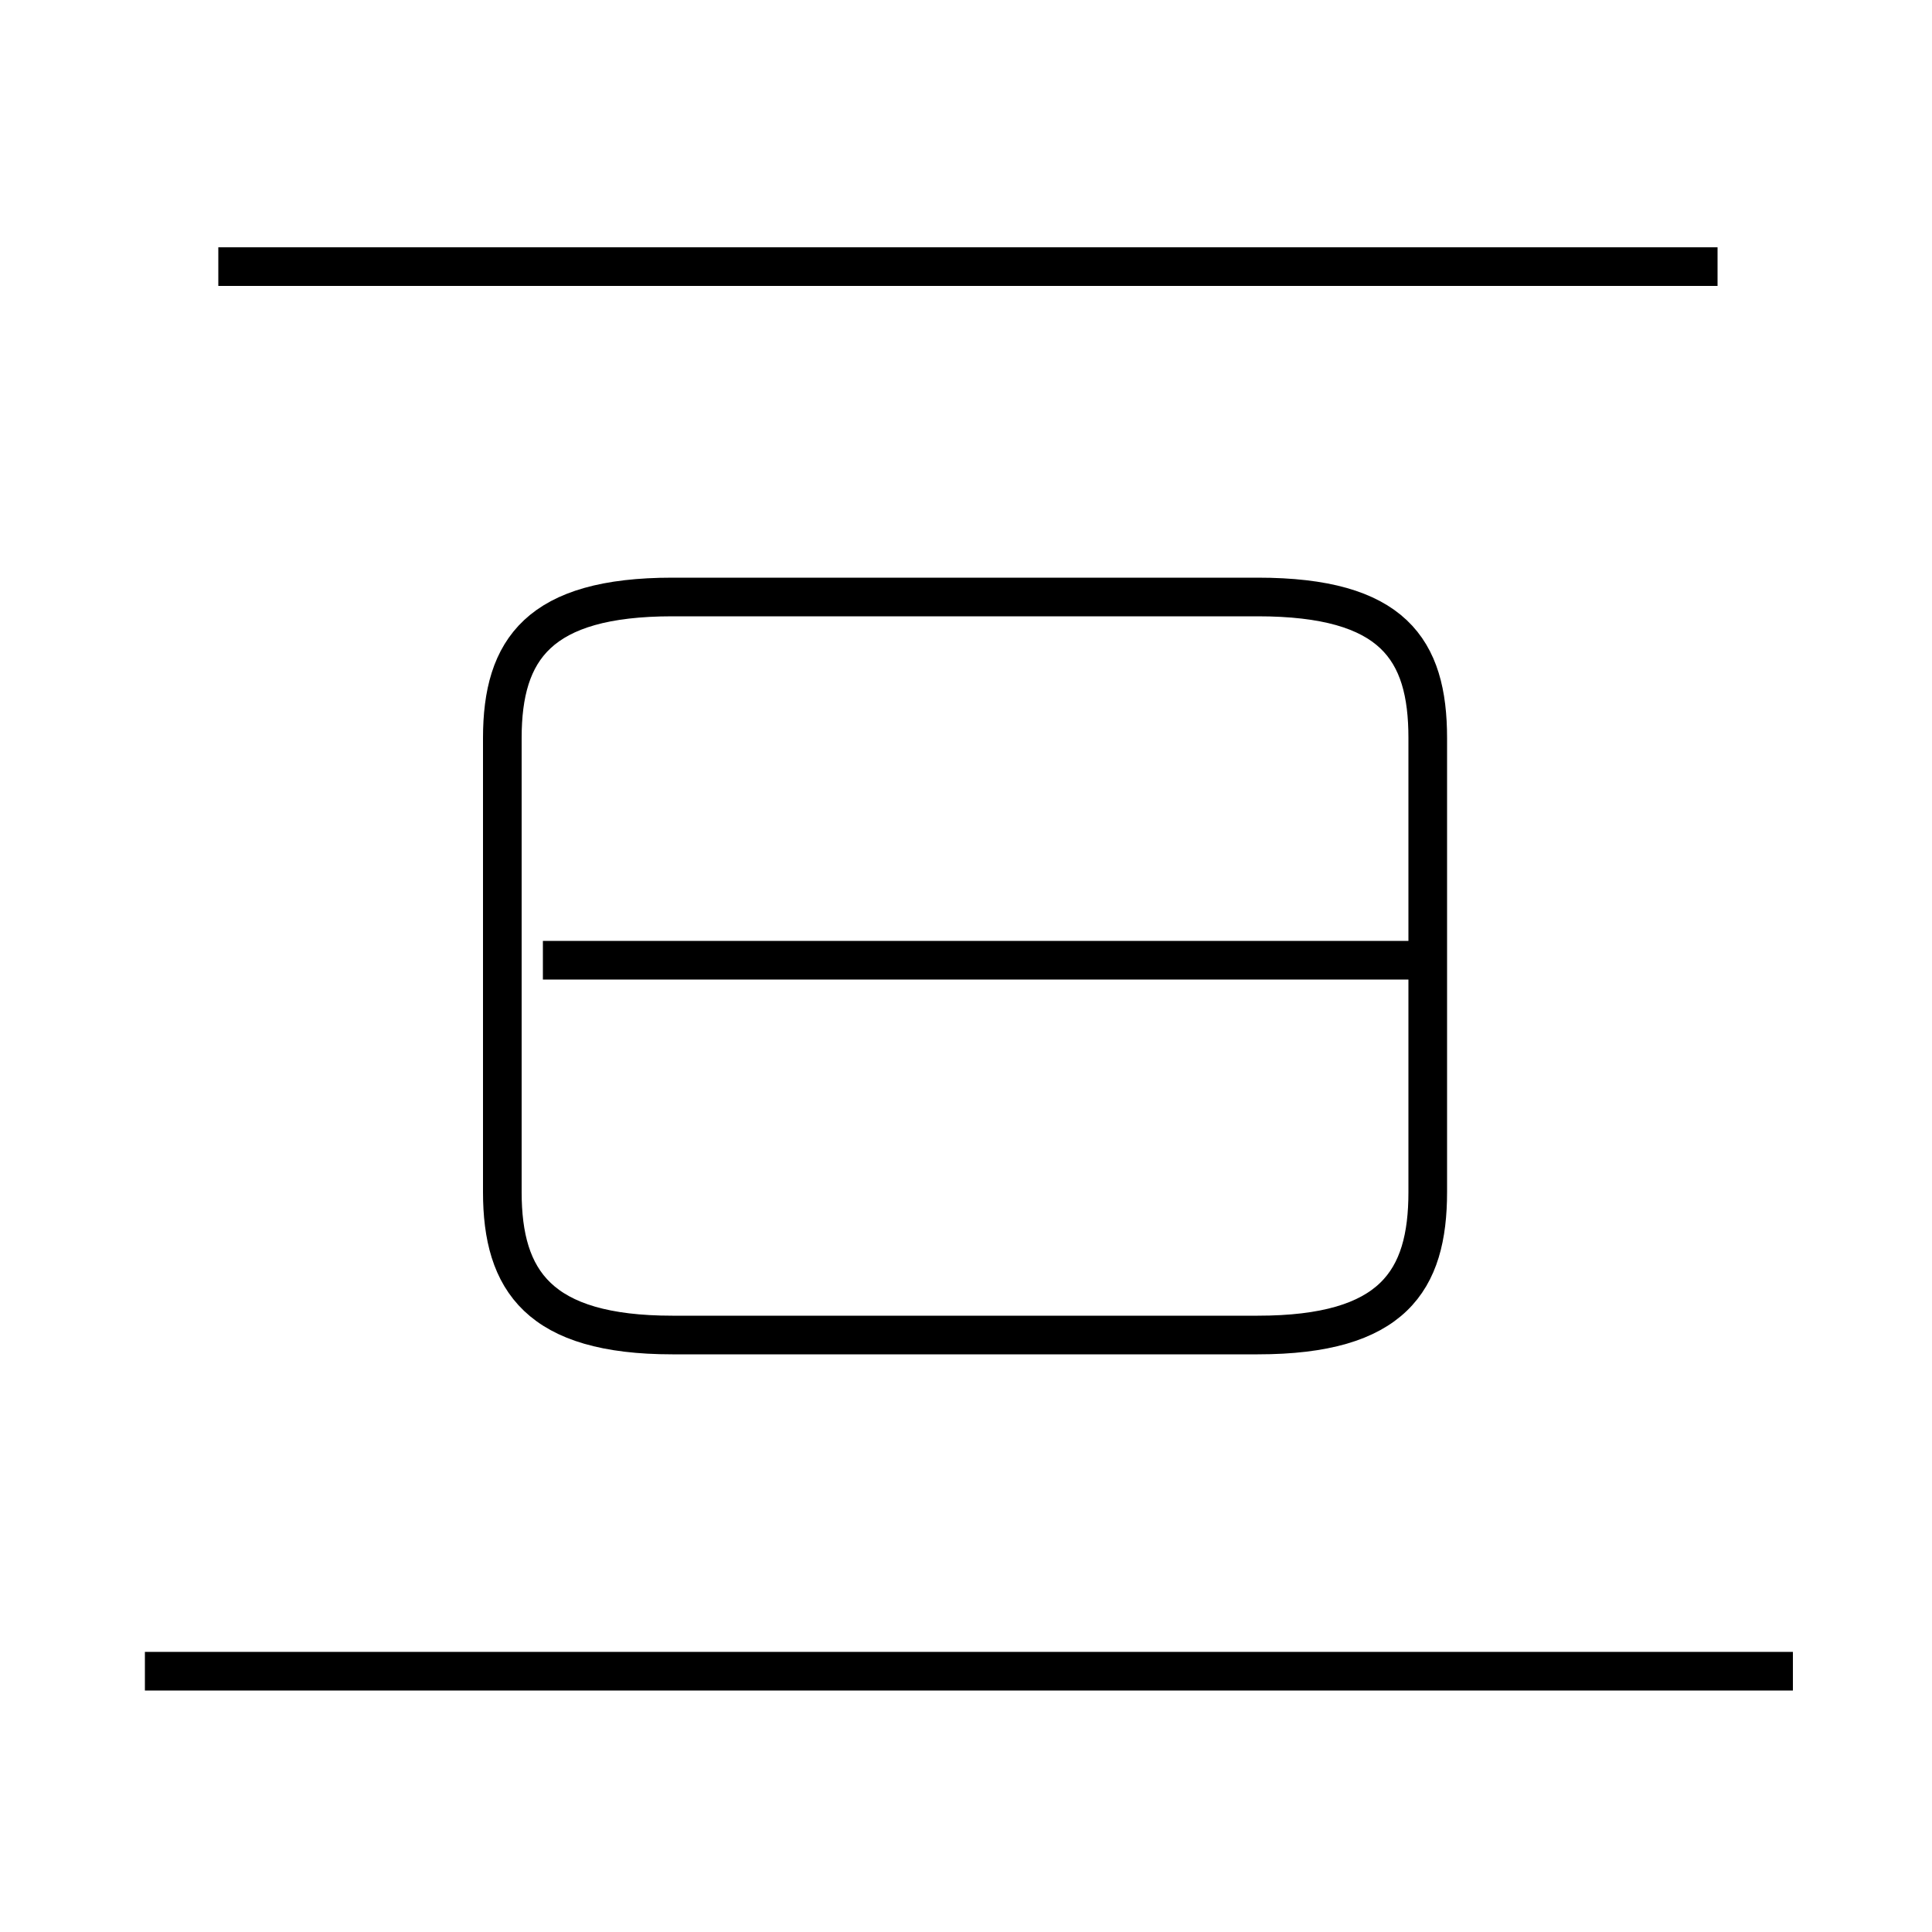 <?xml version='1.0' encoding='utf8'?>
<svg viewBox="0.0 -6.0 50.0 50.0" version="1.1" xmlns="http://www.w3.org/2000/svg">
<rect x="0.0" y="-6.0" width="50.0" height="50.0" fill="#808080" stroke="none"/>
<rect x="-1000" y="-1000" width="2000" height="2000" stroke="white" fill="white"/>
<g style="fill:white;stroke:#000000;  stroke-width:1">
<path d="M 17.4 -9.45 L 32.55 -9.45 C 36.05 -9.45 36.95 -10.85 36.95 -13.15 L 36.95 -24.9 C 36.95 -27.2 36.05 -28.55 32.55 -28.55 L 17.4 -28.55 C 13.95 -28.55 13.0 -27.2 13.0 -24.9 L 13.0 -13.15 C 13.0 -10.85 13.95 -9.45 17.4 -9.45 Z M 46.4 -0.75 L 3.75 -0.75 M 36.55 -19.15 L 14.05 -19.15 M 44.45 -37.1 L 5.65 -37.1" transform="translate(0.0 38.0)" />
</g>
</svg>